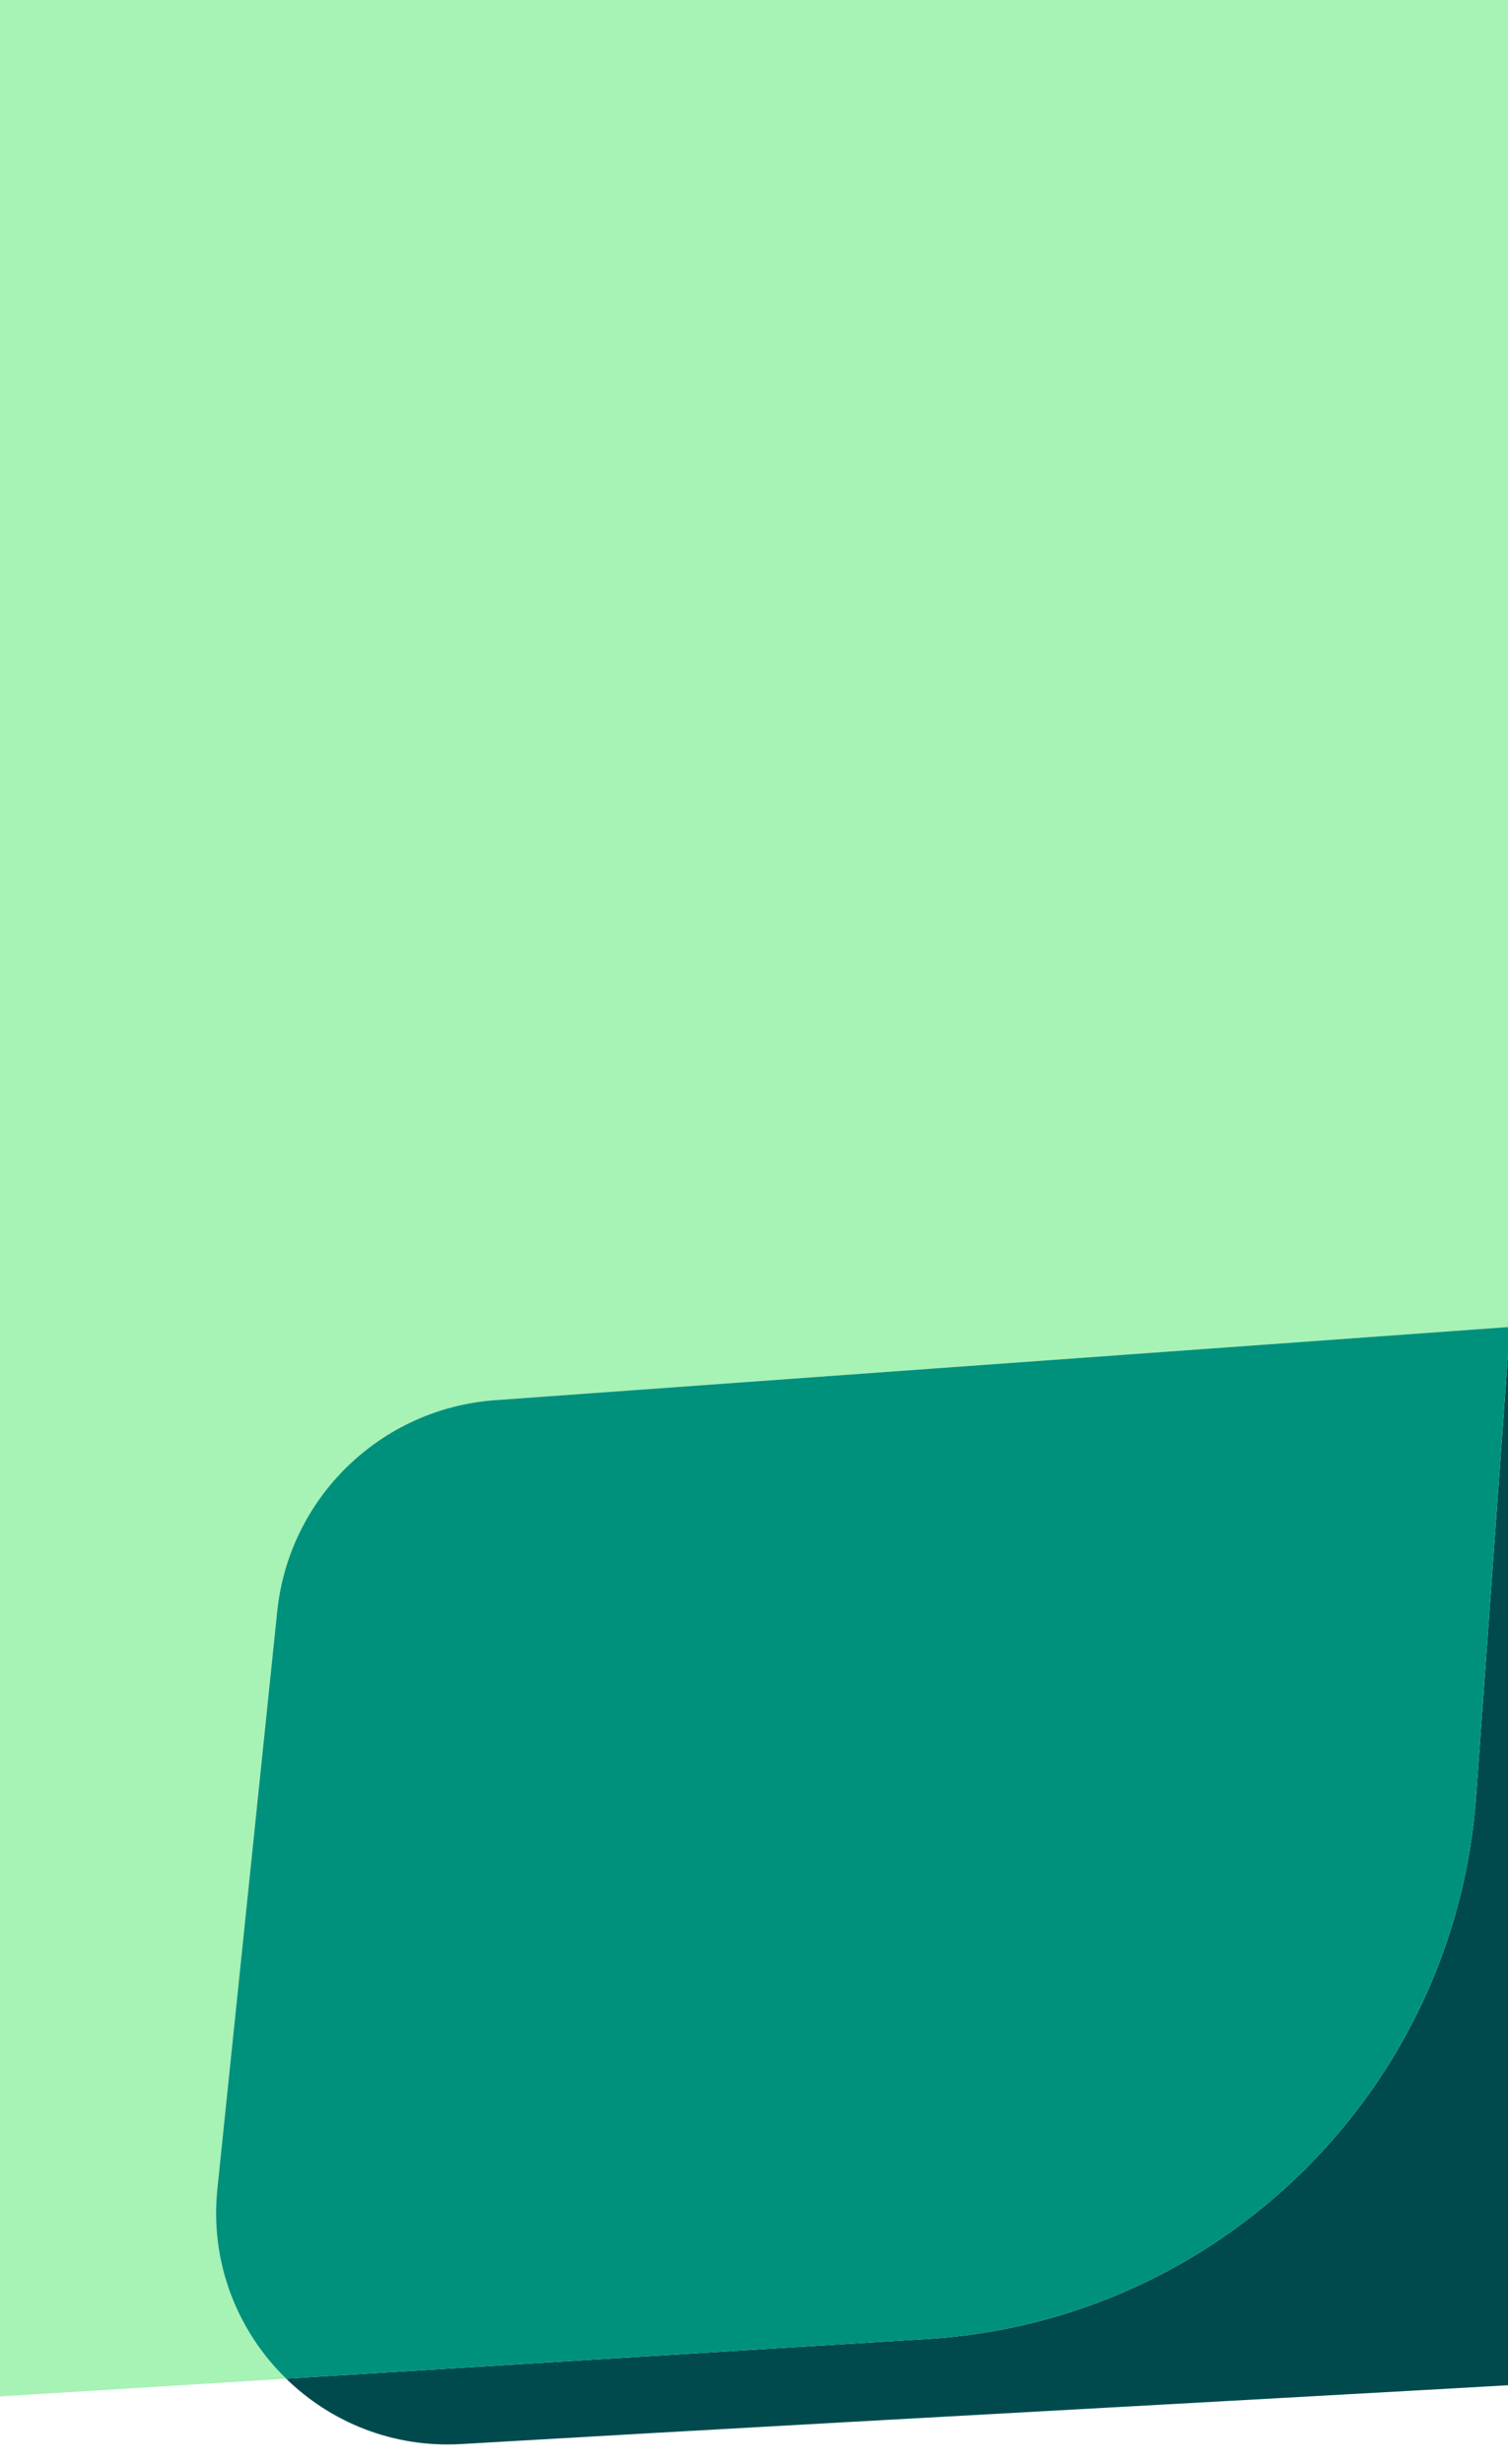 <svg width="393" height="642" viewBox="0 0 393 642" fill="none" xmlns="http://www.w3.org/2000/svg">
<g clip-path="url(#clip0_1111_2918)">
<path d="M56.64 570.33L72.24 419.86C75.32 390.17 99.26 366.96 129.03 364.82C217.19 358.46 305.35 352.1 393.51 345.74L421.8 -46.46C205.93 -30.89 -9.95 -15.31 -225.82 0.26L-265.47 640.83C-152.13 633.81 -38.78 626.79 74.56 619.78C61.9 607.44 54.63 589.63 56.63 570.34L56.64 570.33Z" fill="#A7F2B5"/>
<path d="M393.51 345.74C390.57 386.47 387.63 427.2 384.7 467.93C379.2 544.23 318.11 604.69 241.76 609.42C186.03 612.87 130.3 616.32 74.57 619.77C86.21 631.12 102.41 637.85 120.21 636.81C251.94 629.11 390.2 622.04 519.04 614.07C530.14 460.19 528.1 489.11 539.2 335.24C490.64 338.74 442.08 342.25 393.52 345.75L393.51 345.74Z" fill="#004A4E"/>
<path d="M384.7 467.93C387.64 427.2 390.58 386.47 393.51 345.74C305.35 352.1 217.19 358.46 129.03 364.82C99.26 366.97 75.31 390.17 72.24 419.86L56.64 570.33C54.64 589.62 61.91 607.43 74.57 619.77C130.3 616.32 186.03 612.87 241.76 609.42C318.11 604.69 379.19 544.23 384.7 467.93Z" fill="#00917D"/>
</g>
<defs>
<clipPath id="clip0_1111_2918">
<rect width="805.73" height="688.36" fill="white" transform="translate(-266 -47)"/>
</clipPath>
</defs>
</svg>
